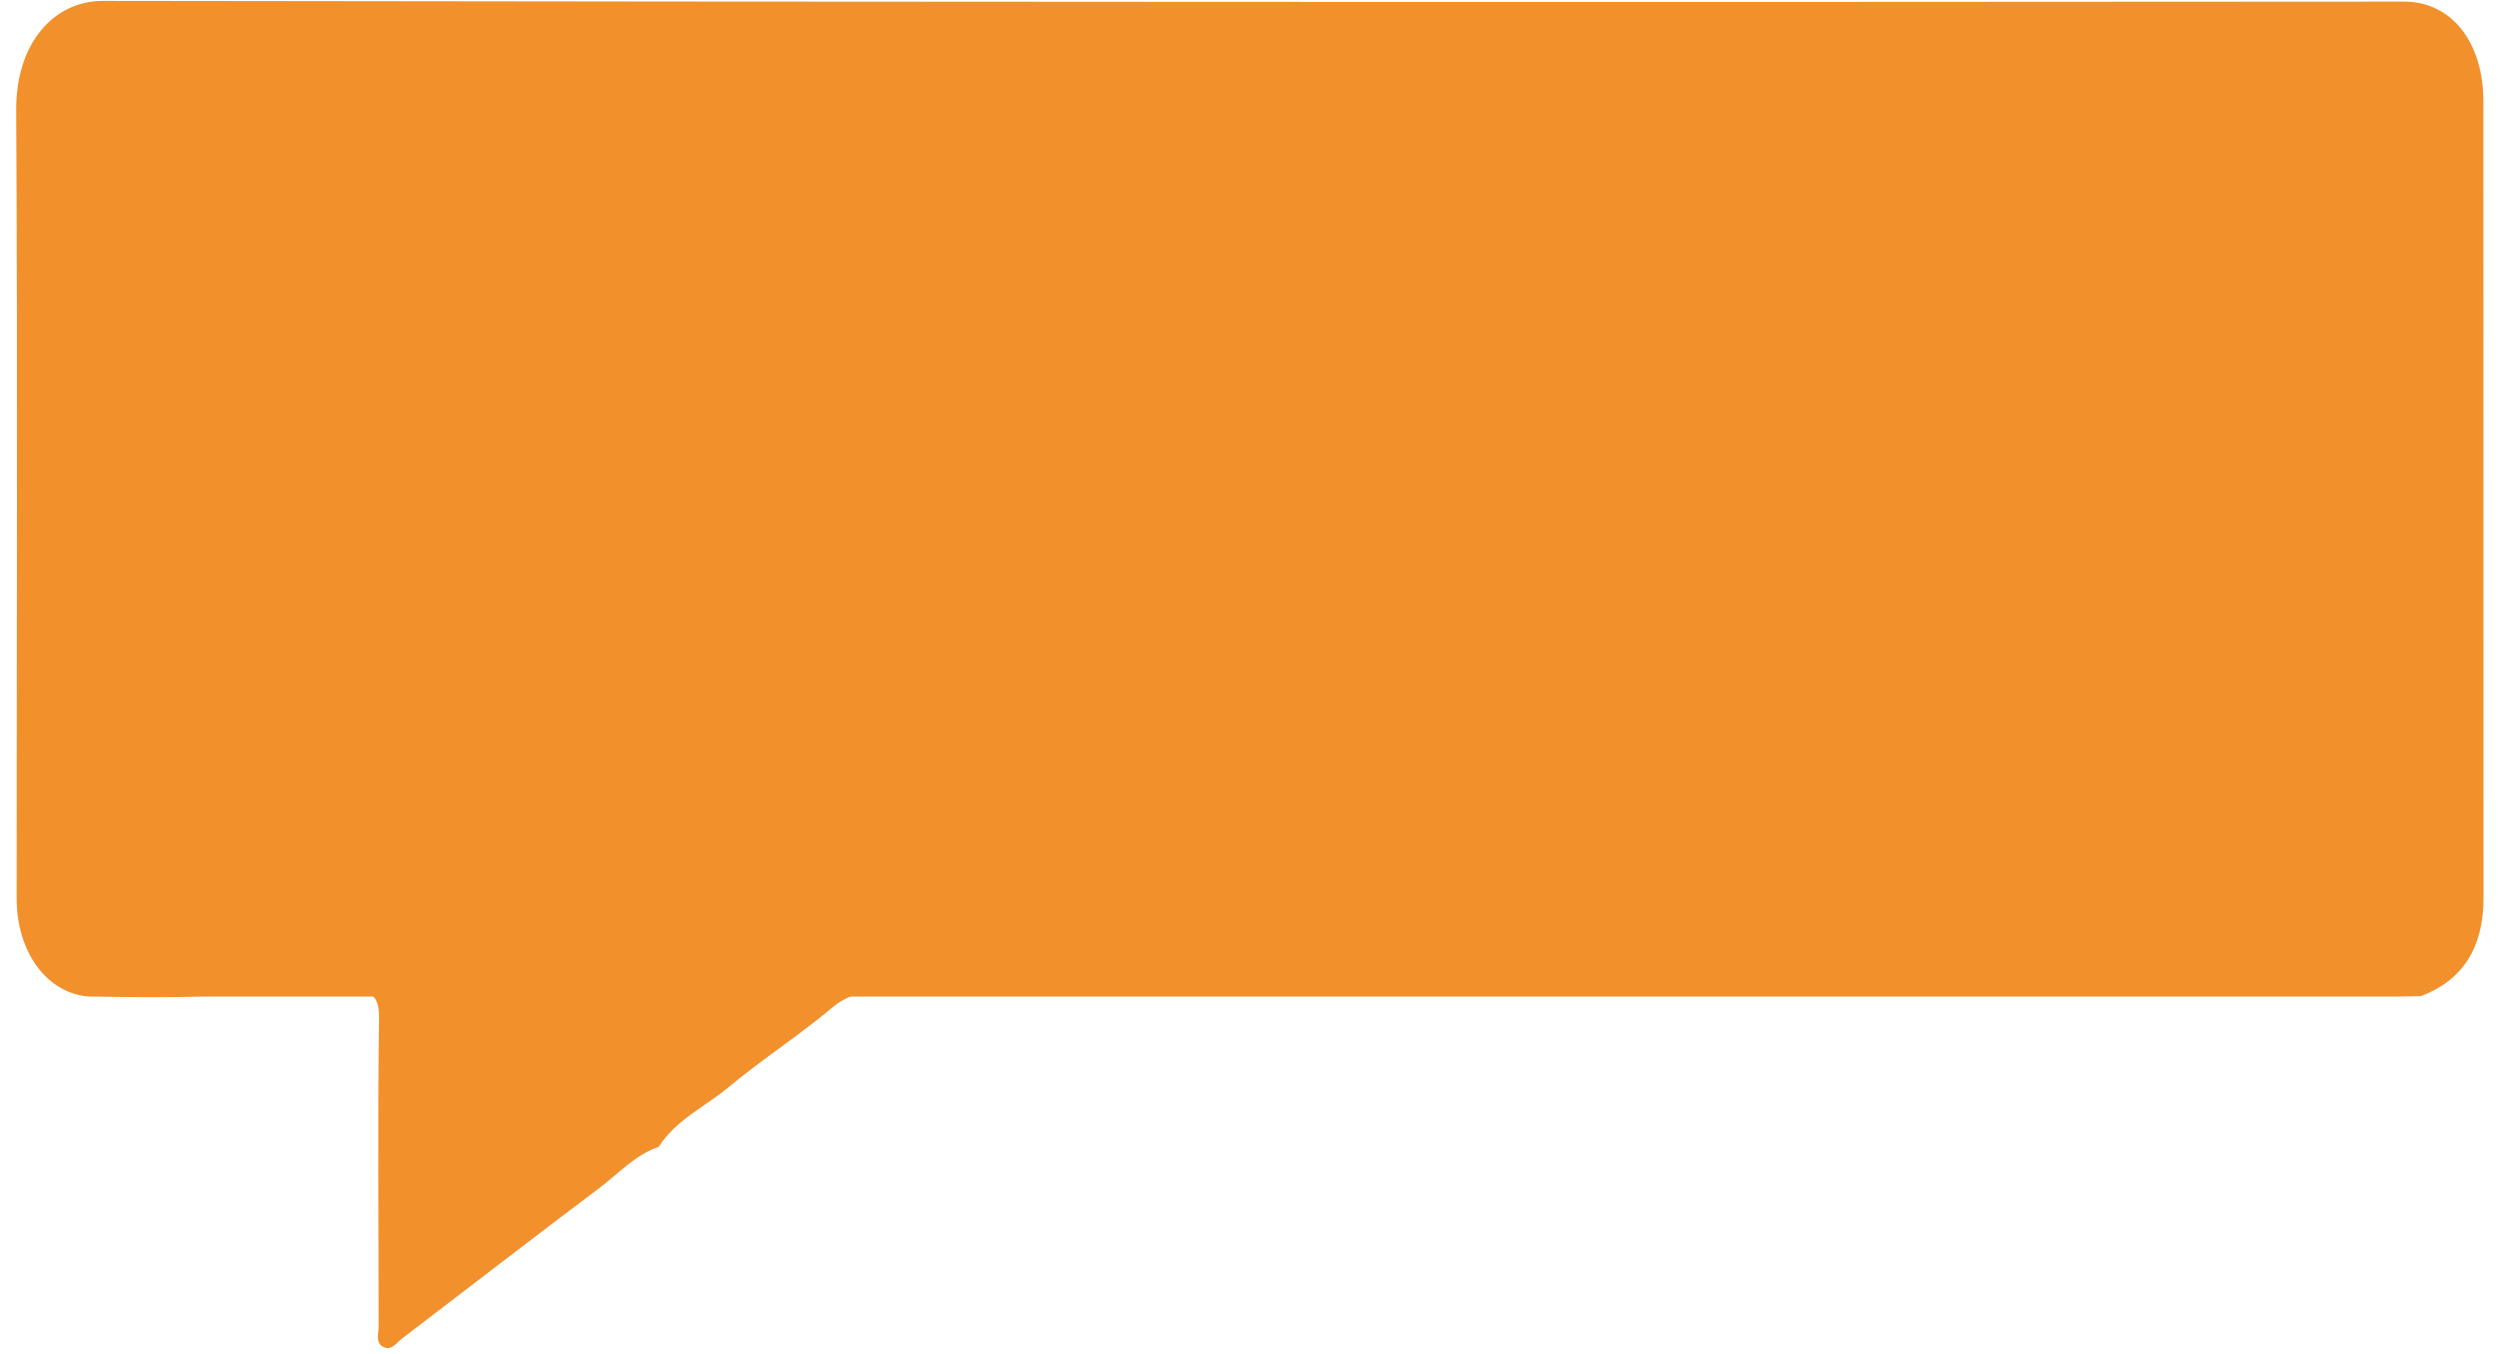 <svg xmlns="http://www.w3.org/2000/svg" width="480" height="260" viewBox="0 0 480 260"><defs><style>.cls-1{fill:#f2902c;}</style></defs><title>bubble_right</title><g id="Oversigt"><g id="bobler-højre"><path class="cls-1" d="M169.83,190.29c-3.77,0-6.94.56-10.07,3.19-6.35,5.35-13.4,9.87-19.78,15.18-4.5,3.79-10.19,6.29-13.5,11.53-4.47,1.52-7.59,5-11.21,7.76-12.77,9.6-25.41,19.39-38.12,29.08-1,.77-1.92,2.25-3.36,1.67-1.8-.73-1.09-2.59-1.09-4,0-19.66-.2-39.33.08-59,.06-4.14-1.12-5.28-4.43-5.41Z"/><path class="cls-1" d="M476.84,172.37c0,9.58-4,15.85-12,18.88-1.58,0-3.16.09-4.74.09H38.92c-7,.19-14,.12-21,0-.26,0-.52,0-.79,0-8.08-.57-13.93-8.48-13.93-18.81,0-50.49.2-101-.09-151.47C3.08,8.16,10.42.15,19.81.17Q240.7.49,461.59.31c9.07,0,15.22,7.74,15.22,19.17Q476.81,95.94,476.84,172.37Z"/></g></g></svg>
